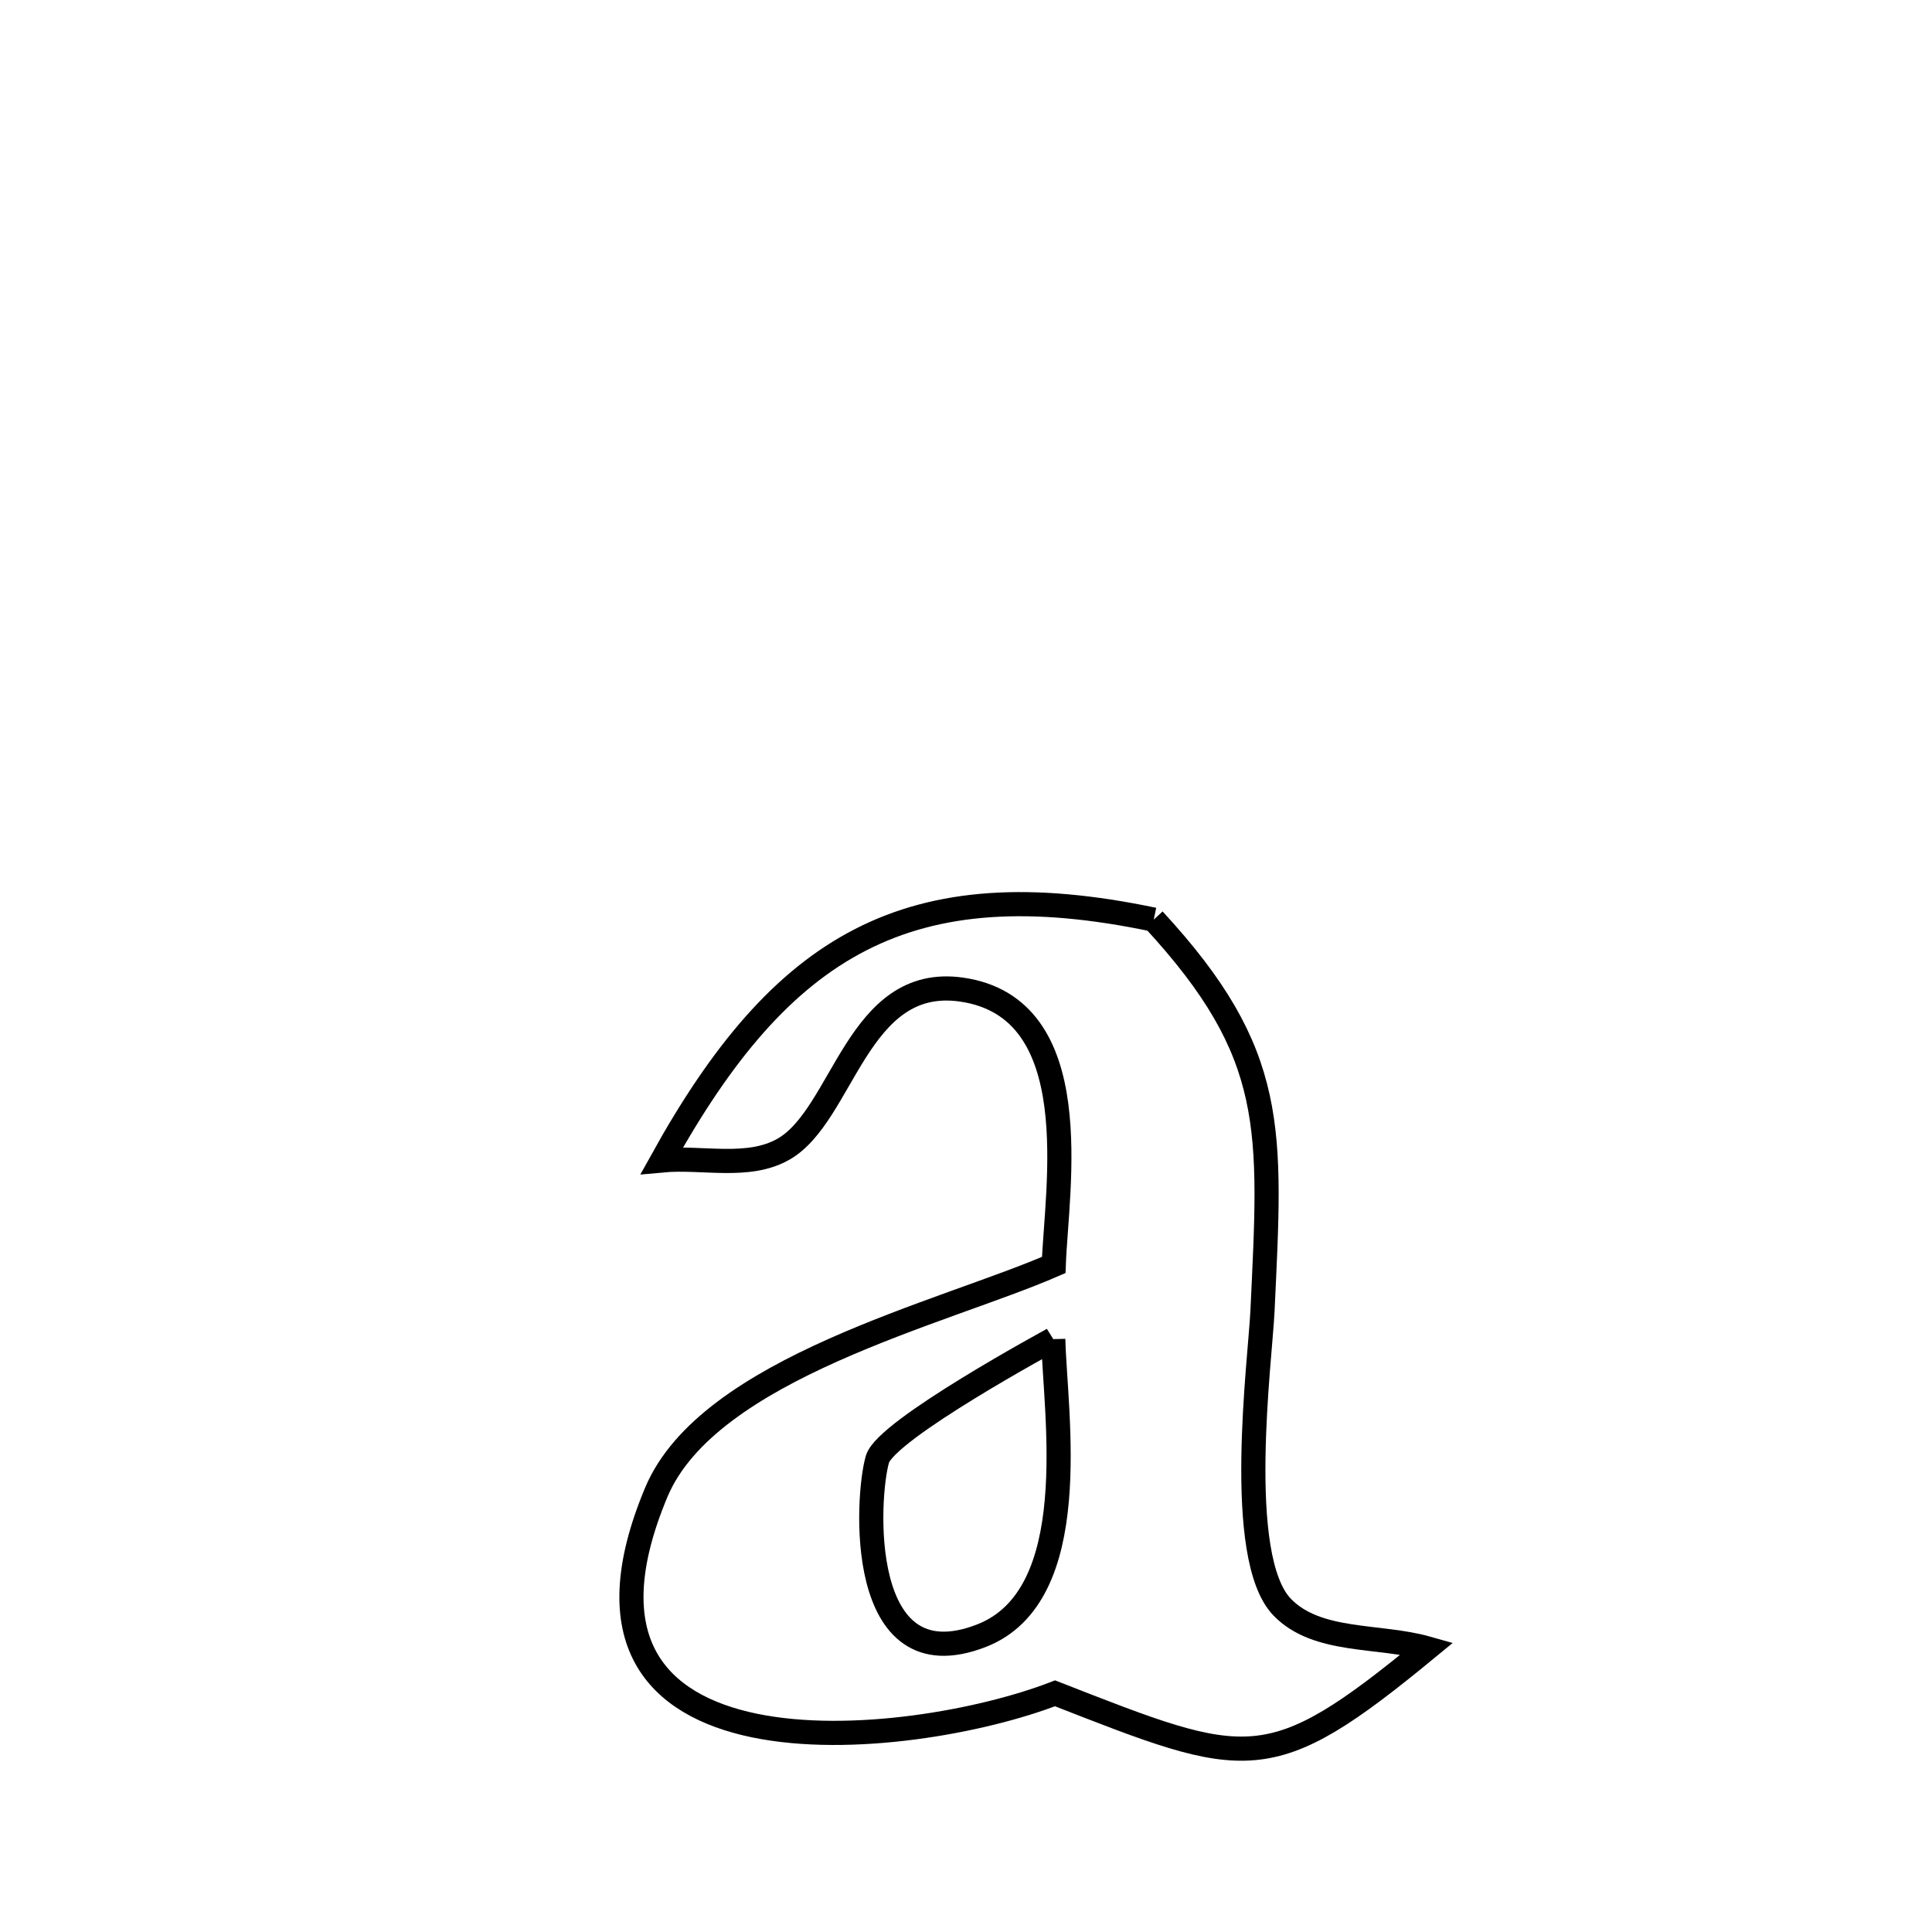 <svg xmlns="http://www.w3.org/2000/svg" viewBox="0.0 0.0 24.0 24.0" height="200px" width="200px"><path fill="none" stroke="black" stroke-width=".3" stroke-opacity="1.0"  filling="0" d="M14.332 11.424 L14.332 11.424 C15.877 13.098 15.789 14.026 15.683 16.286 C15.655 16.888 15.329 19.345 15.928 19.965 C16.362 20.414 17.129 20.306 17.729 20.476 L17.729 20.476 C15.758 22.099 15.504 21.972 13.106 21.035 L13.106 21.035 C12.203 21.384 10.577 21.684 9.371 21.435 C8.164 21.185 7.378 20.386 8.153 18.537 C8.801 16.995 11.719 16.311 13.09 15.714 L13.09 15.714 C13.125 14.758 13.523 12.519 11.944 12.293 C10.645 12.107 10.48 13.85 9.732 14.276 C9.293 14.526 8.726 14.368 8.223 14.415 L8.223 14.415 C9.709 11.733 11.282 10.784 14.332 11.424 L14.332 11.424"></path>
<path fill="none" stroke="black" stroke-width=".3" stroke-opacity="1.0"  filling="0" d="M13.084 16.635 L13.084 16.635 C13.107 17.564 13.477 19.822 12.19 20.32 C10.629 20.925 10.764 18.584 10.9 18.126 C11.01 17.758 13.063 16.648 13.084 16.635 L13.084 16.635"></path></svg>